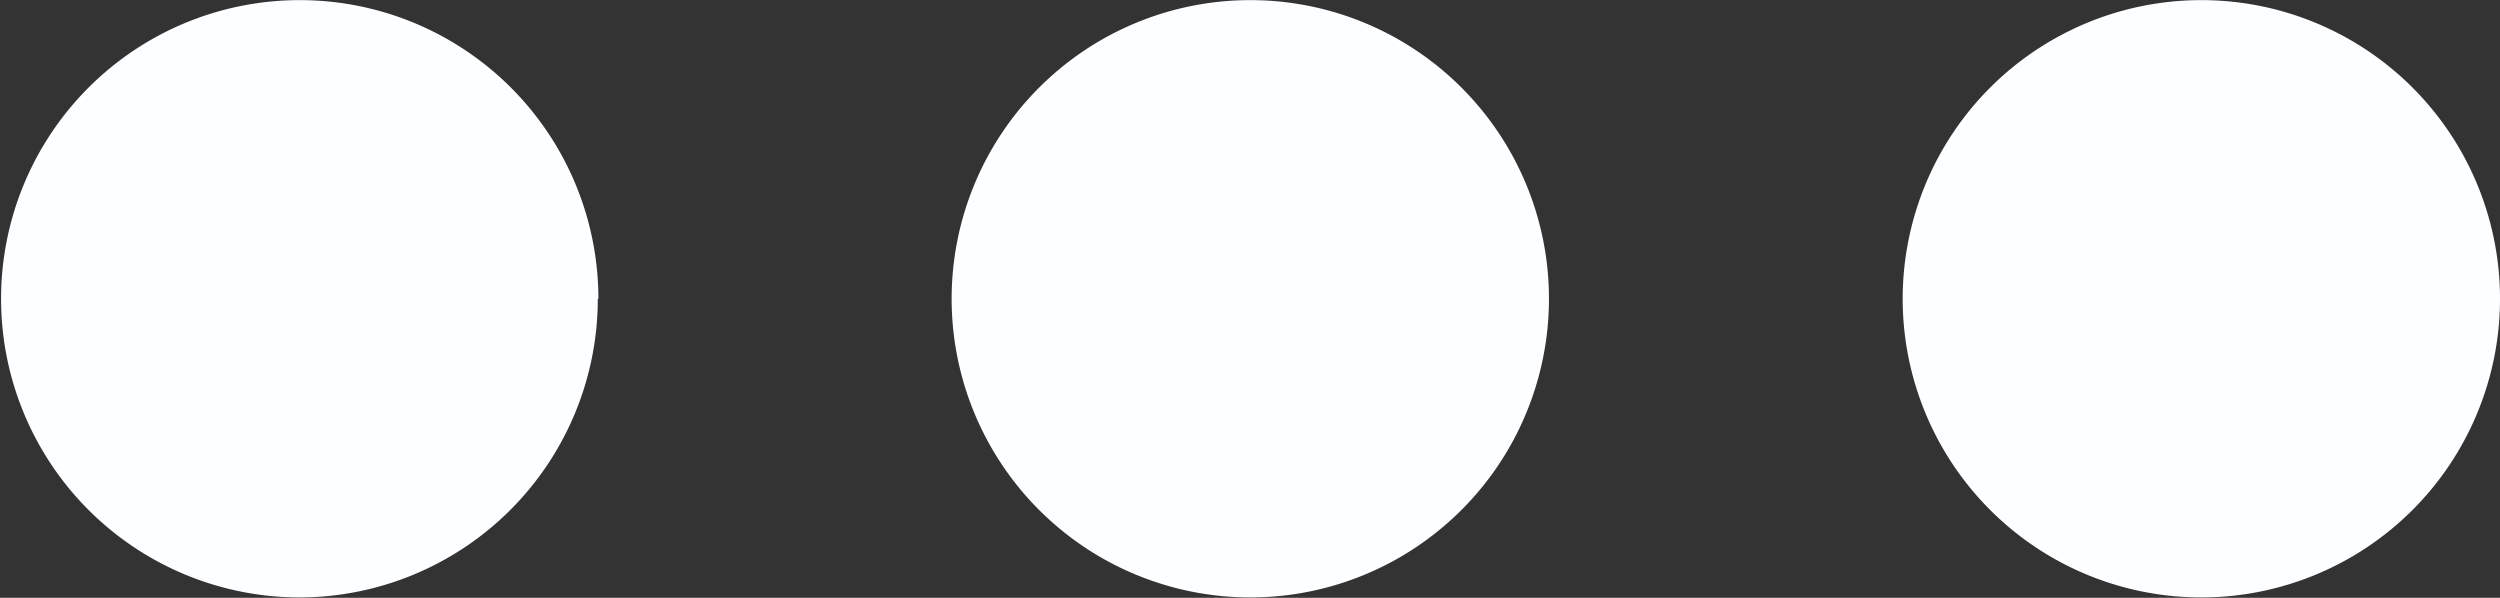 <svg xmlns="http://www.w3.org/2000/svg" id="dots-three-vertical" width="20.927" height="5.004" viewBox="0 0 20.927 5.004">
    <rect x="0" y="0" width="20.927" height="5.004" fill="#333333" stroke="none"/>
    <path id="dots-three-vertical-2" fill="#fdfeff" d="M2.5 7.961a2.5 2.5 0 1 0 2.5 2.5 2.5 2.5 0 0 0-2.5-2.5zM2.5 5A2.5 2.5 0 1 0 0 2.5 2.5 2.5 0 0 0 2.5 5zm0 10.918a2.5 2.5 0 1 0 2.5 2.5 2.5 2.5 0 0 0-2.5-2.495z" data-name="dots-three-vertical" transform="rotate(90 10.463 10.464)"/>
</svg>
